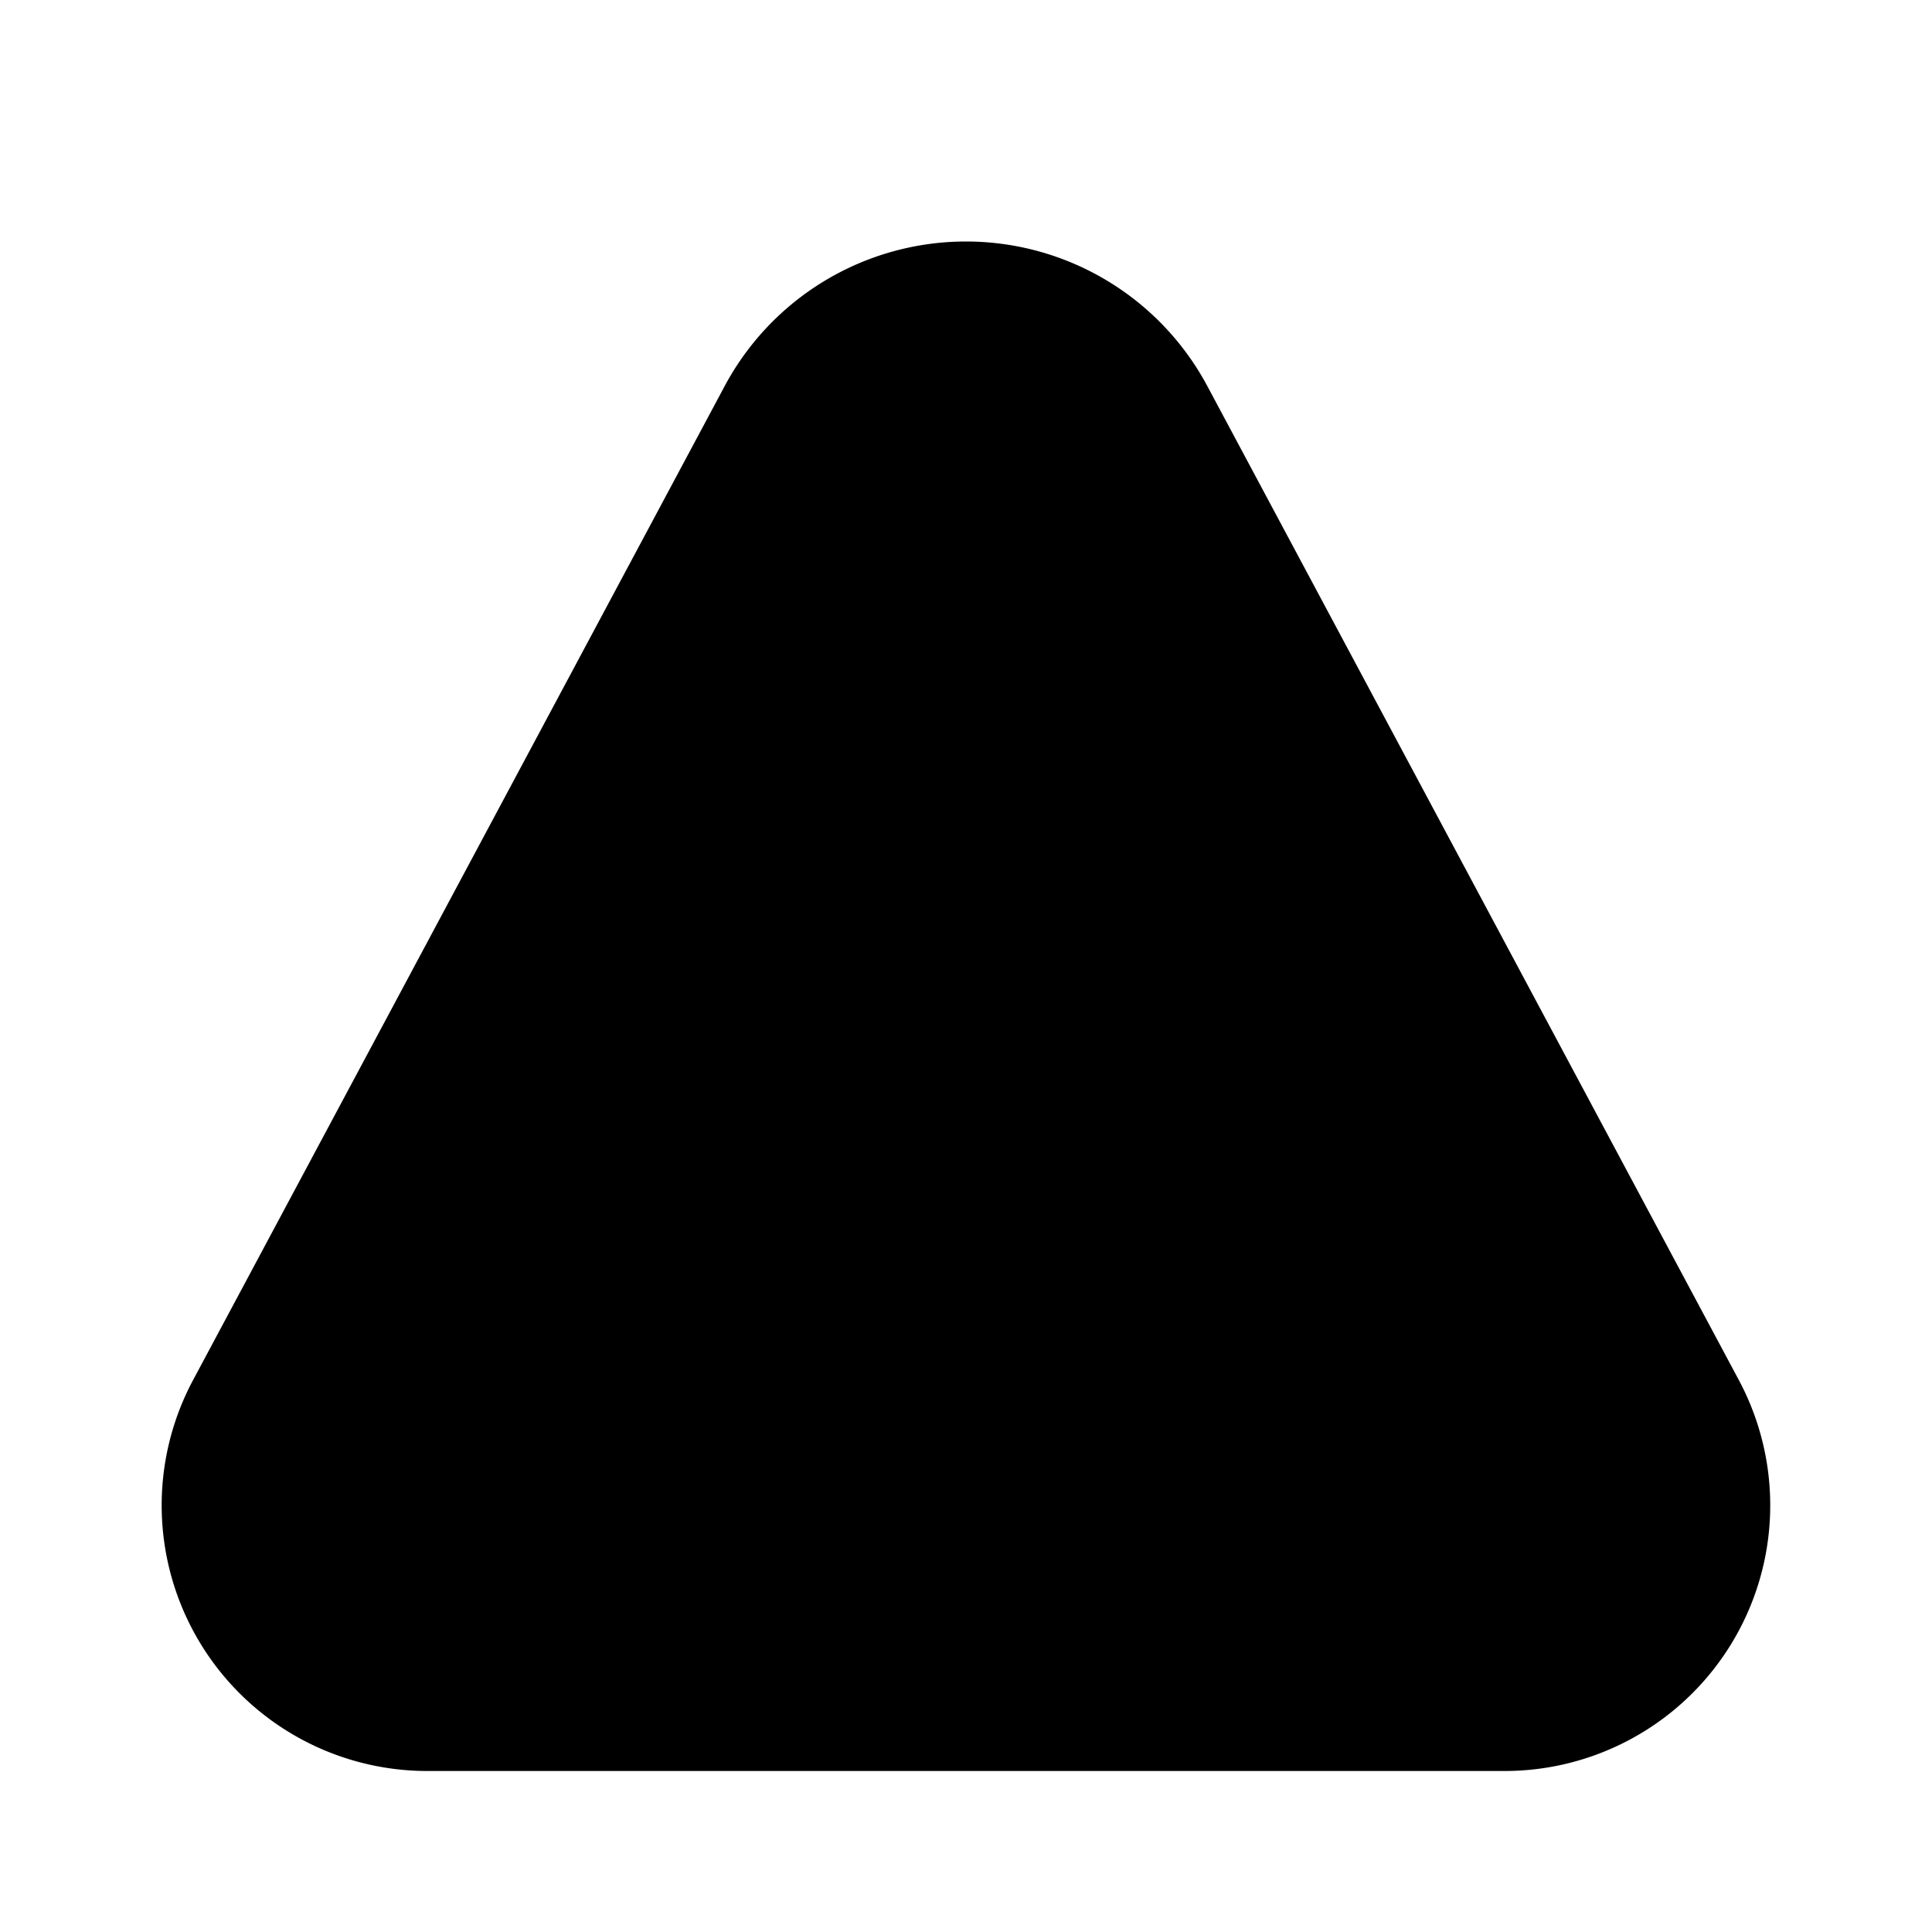 <svg xmlns="http://www.w3.org/2000/svg" width="24" height="24" viewBox="0 0 24 24">
    <path class="pr-icon-duotone-secondary" d="M18.692,22H5.308a3.3,3.3,0,0,1-2.914-4.848L9,4.8a3.4,3.4,0,0,1,6,0l6.607,12.356A3.3,3.3,0,0,1,18.692,22Z"/>
    <path class="pr-icon-duotone-primary" d="M12,14.75a.75.75,0,0,1-.75-.75V10a.75.75,0,0,1,1.5,0v4A.75.75,0,0,1,12,14.75ZM13.02,17a1,1,0,0,0-1-1h-.01a1,1,0,1,0,1.01,1Z"/>
</svg>